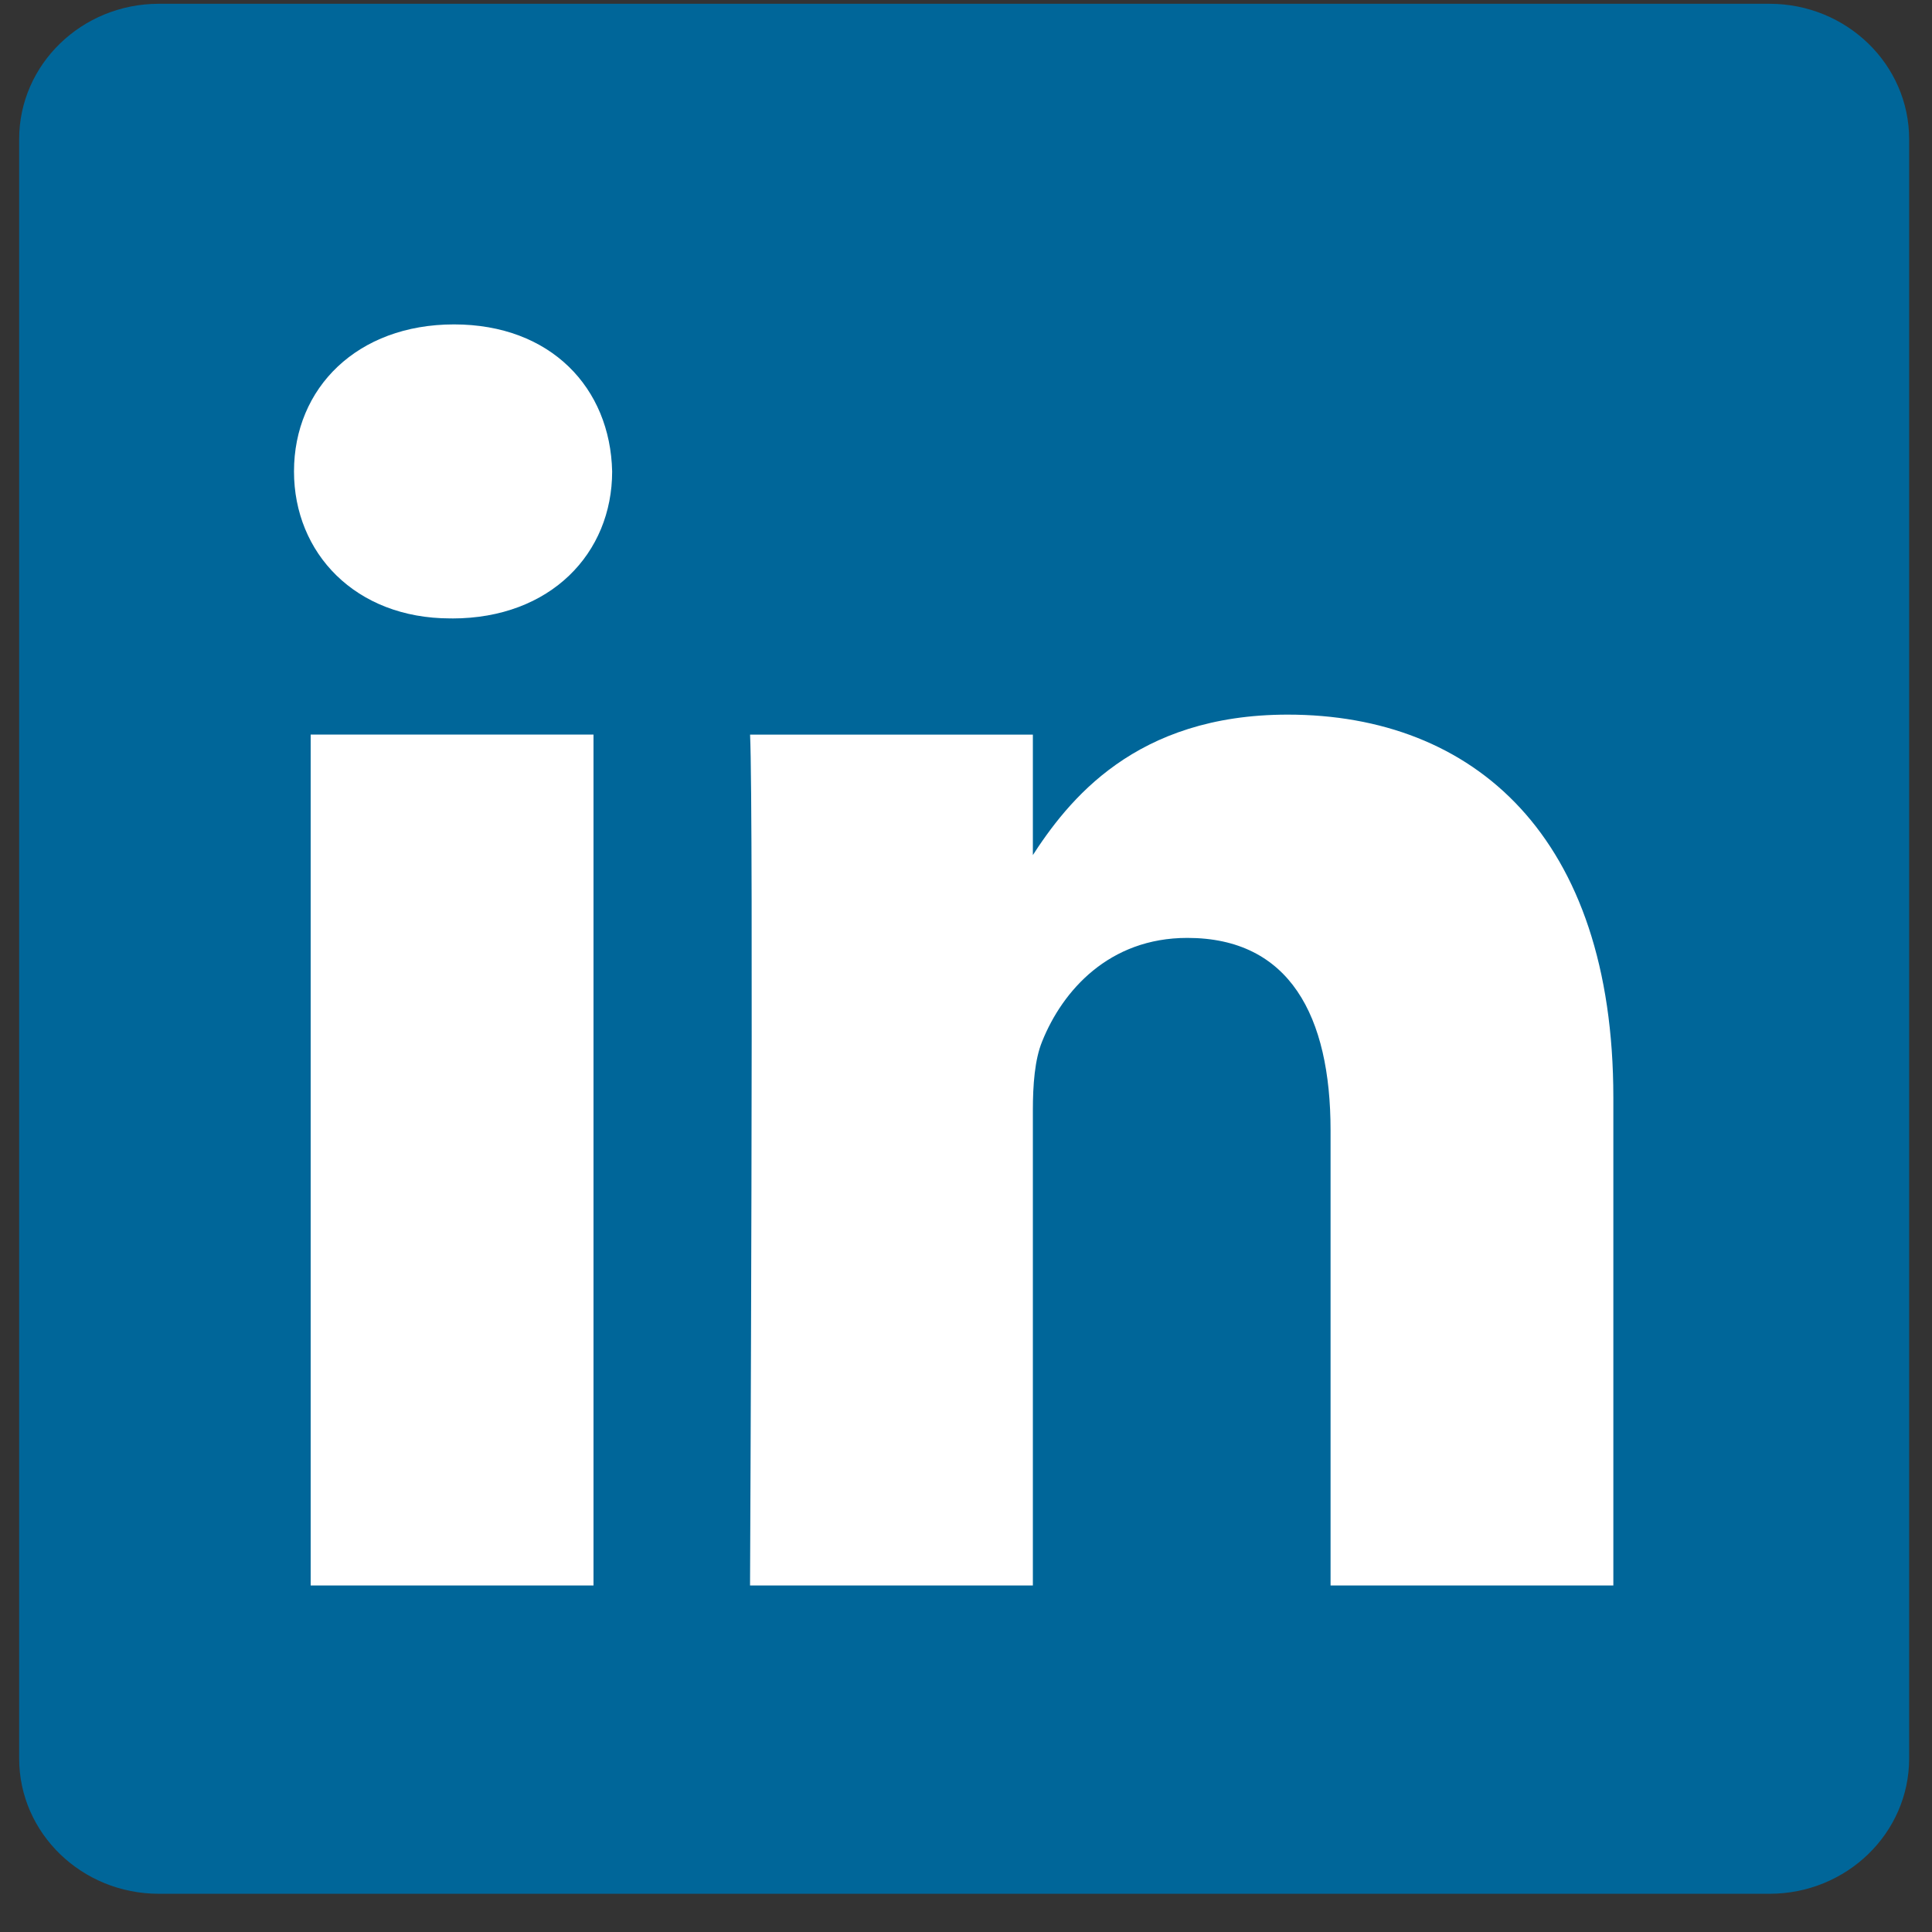 <svg width="46" height="46" viewBox="0 0 46 46" fill="none" xmlns="http://www.w3.org/2000/svg">
<rect x="0" y="0" width="46" height="46" fill="#333333" stroke="none"/>
<g clip-path="url(#clip0_1_81)">
<path d="M0.456 3.314C0.456 1.535 1.946 0.09 3.782 0.09H42.13C43.967 0.09 45.456 1.535 45.456 3.314V41.867C45.456 43.647 43.967 45.09 42.13 45.09H3.782C1.946 45.09 0.456 43.647 0.456 41.868V3.313V3.314Z" fill="#006699"/>
<path d="M14.131 37.749V17.49H7.397V37.749H14.132H14.131ZM10.766 14.725C13.114 14.725 14.575 13.169 14.575 11.225C14.531 9.236 13.114 7.724 10.81 7.724C8.506 7.724 7 9.236 7 11.225C7 13.169 8.462 14.724 10.722 14.724H10.765L10.766 14.725ZM17.858 37.749H24.592V26.437C24.592 25.832 24.636 25.226 24.814 24.794C25.3 23.584 26.408 22.331 28.269 22.331C30.705 22.331 31.68 24.189 31.68 26.912V37.749H38.413V26.133C38.413 19.911 35.091 17.015 30.661 17.015C27.029 17.015 25.434 19.045 24.547 20.428H24.592V17.491H17.859C17.947 19.391 17.858 37.75 17.858 37.75L17.858 37.749Z" fill="white"/>
</g>
<defs>
<clipPath id="clip0_1_81">
<rect width="45" height="45.181" fill="white" transform="translate(0.456)"/>
</clipPath>
</defs>
</svg>
